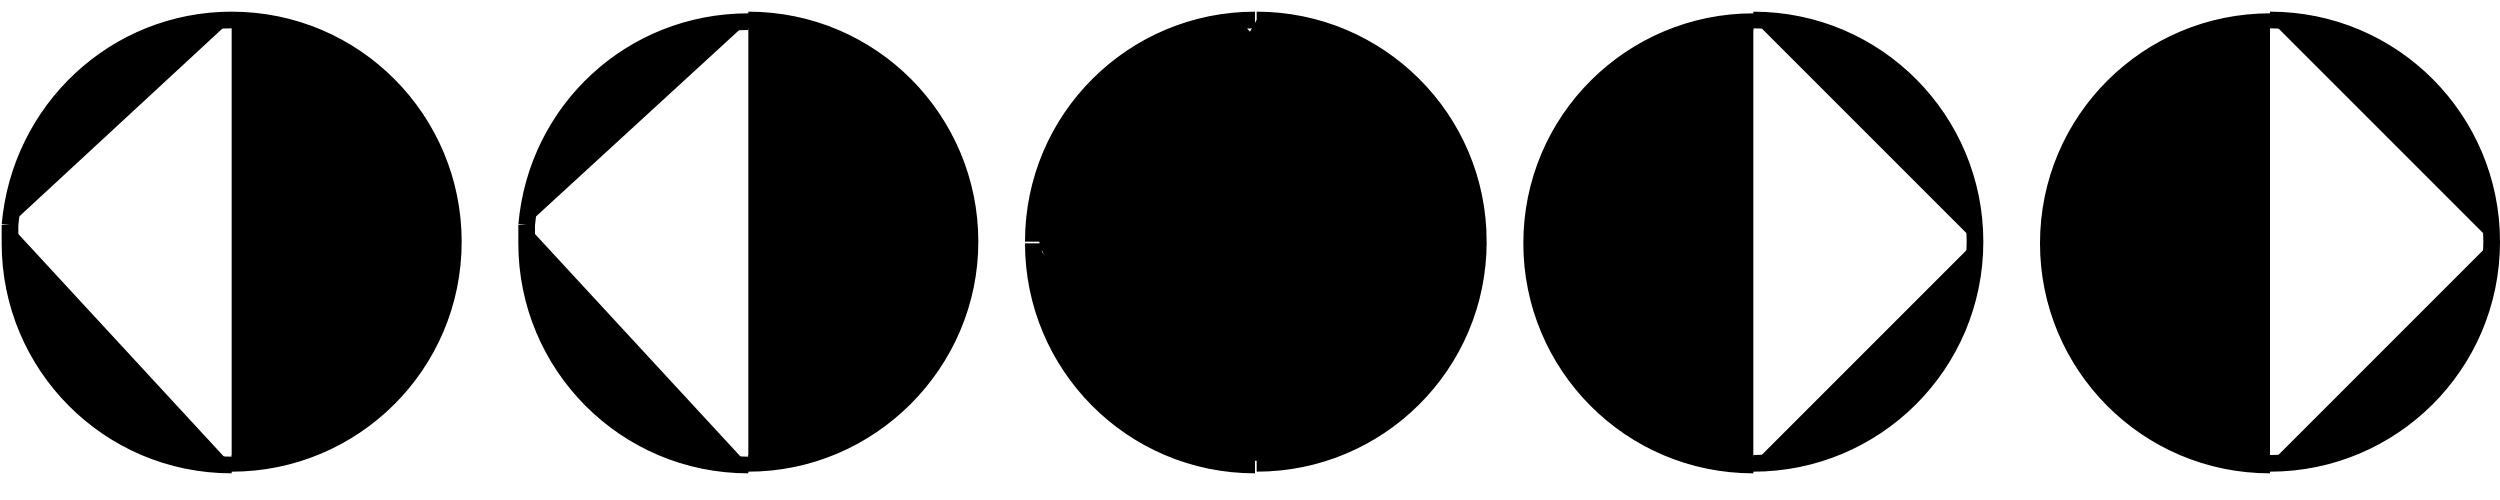 <svg xmlns="http://www.w3.org/2000/svg" viewBox="0 0 150 30" enable-background="new 0 0 150 30"><path stroke="#000" stroke-miterlimit="10" d="M13.9 1.2c7.4 0 13.3 6 13.3 13.3 0 7.4-6 13.3-13.3 13.3M.6 13.5C1.2 6.6 6.9 1.2 13.9 1.2M13.9 27.9C6.5 27.9.6 21.9.6 14.6v-1.1M88.7 14.5c0 7.4-6 13.3-13.3 13.3M62 14.5c0-7.4 6-13.3 13.3-13.3M75.3 27.9c-7.4 0-13.3-6-13.3-13.3M149.5 14.5c0 7.4-6 13.3-13.3 13.3M136.2 1.2c7.4 0 13.3 6 13.3 13.3M136.2 27.9c-7.4 0-13.3-6-13.3-13.3 0-7.4 6-13.3 13.3-13.3M118.5 14.5c0 7.4-6 13.3-13.3 13.3M105.2 1.2c7.4 0 13.3 6 13.3 13.3M105.2 27.9c-7.4 0-13.3-6-13.3-13.3 0-7.4 6-13.3 13.3-13.3M44.9 1.2c7.4 0 13.3 6 13.3 13.3s-6 13.3-13.3 13.3M31.6 13.5c.6-6.9 6.3-12.2 13.3-12.2M44.9 27.9c-7.4 0-13.3-6-13.3-13.3v-1.1M75 1.9L63.4 12.7c-.7.7-.8 1.9-.1 2.6l11 11.4c.6.6 1.6.6 2.2 0l12.2-12.2c0-7.4-6-13.3-13.3-13.3"/></svg>